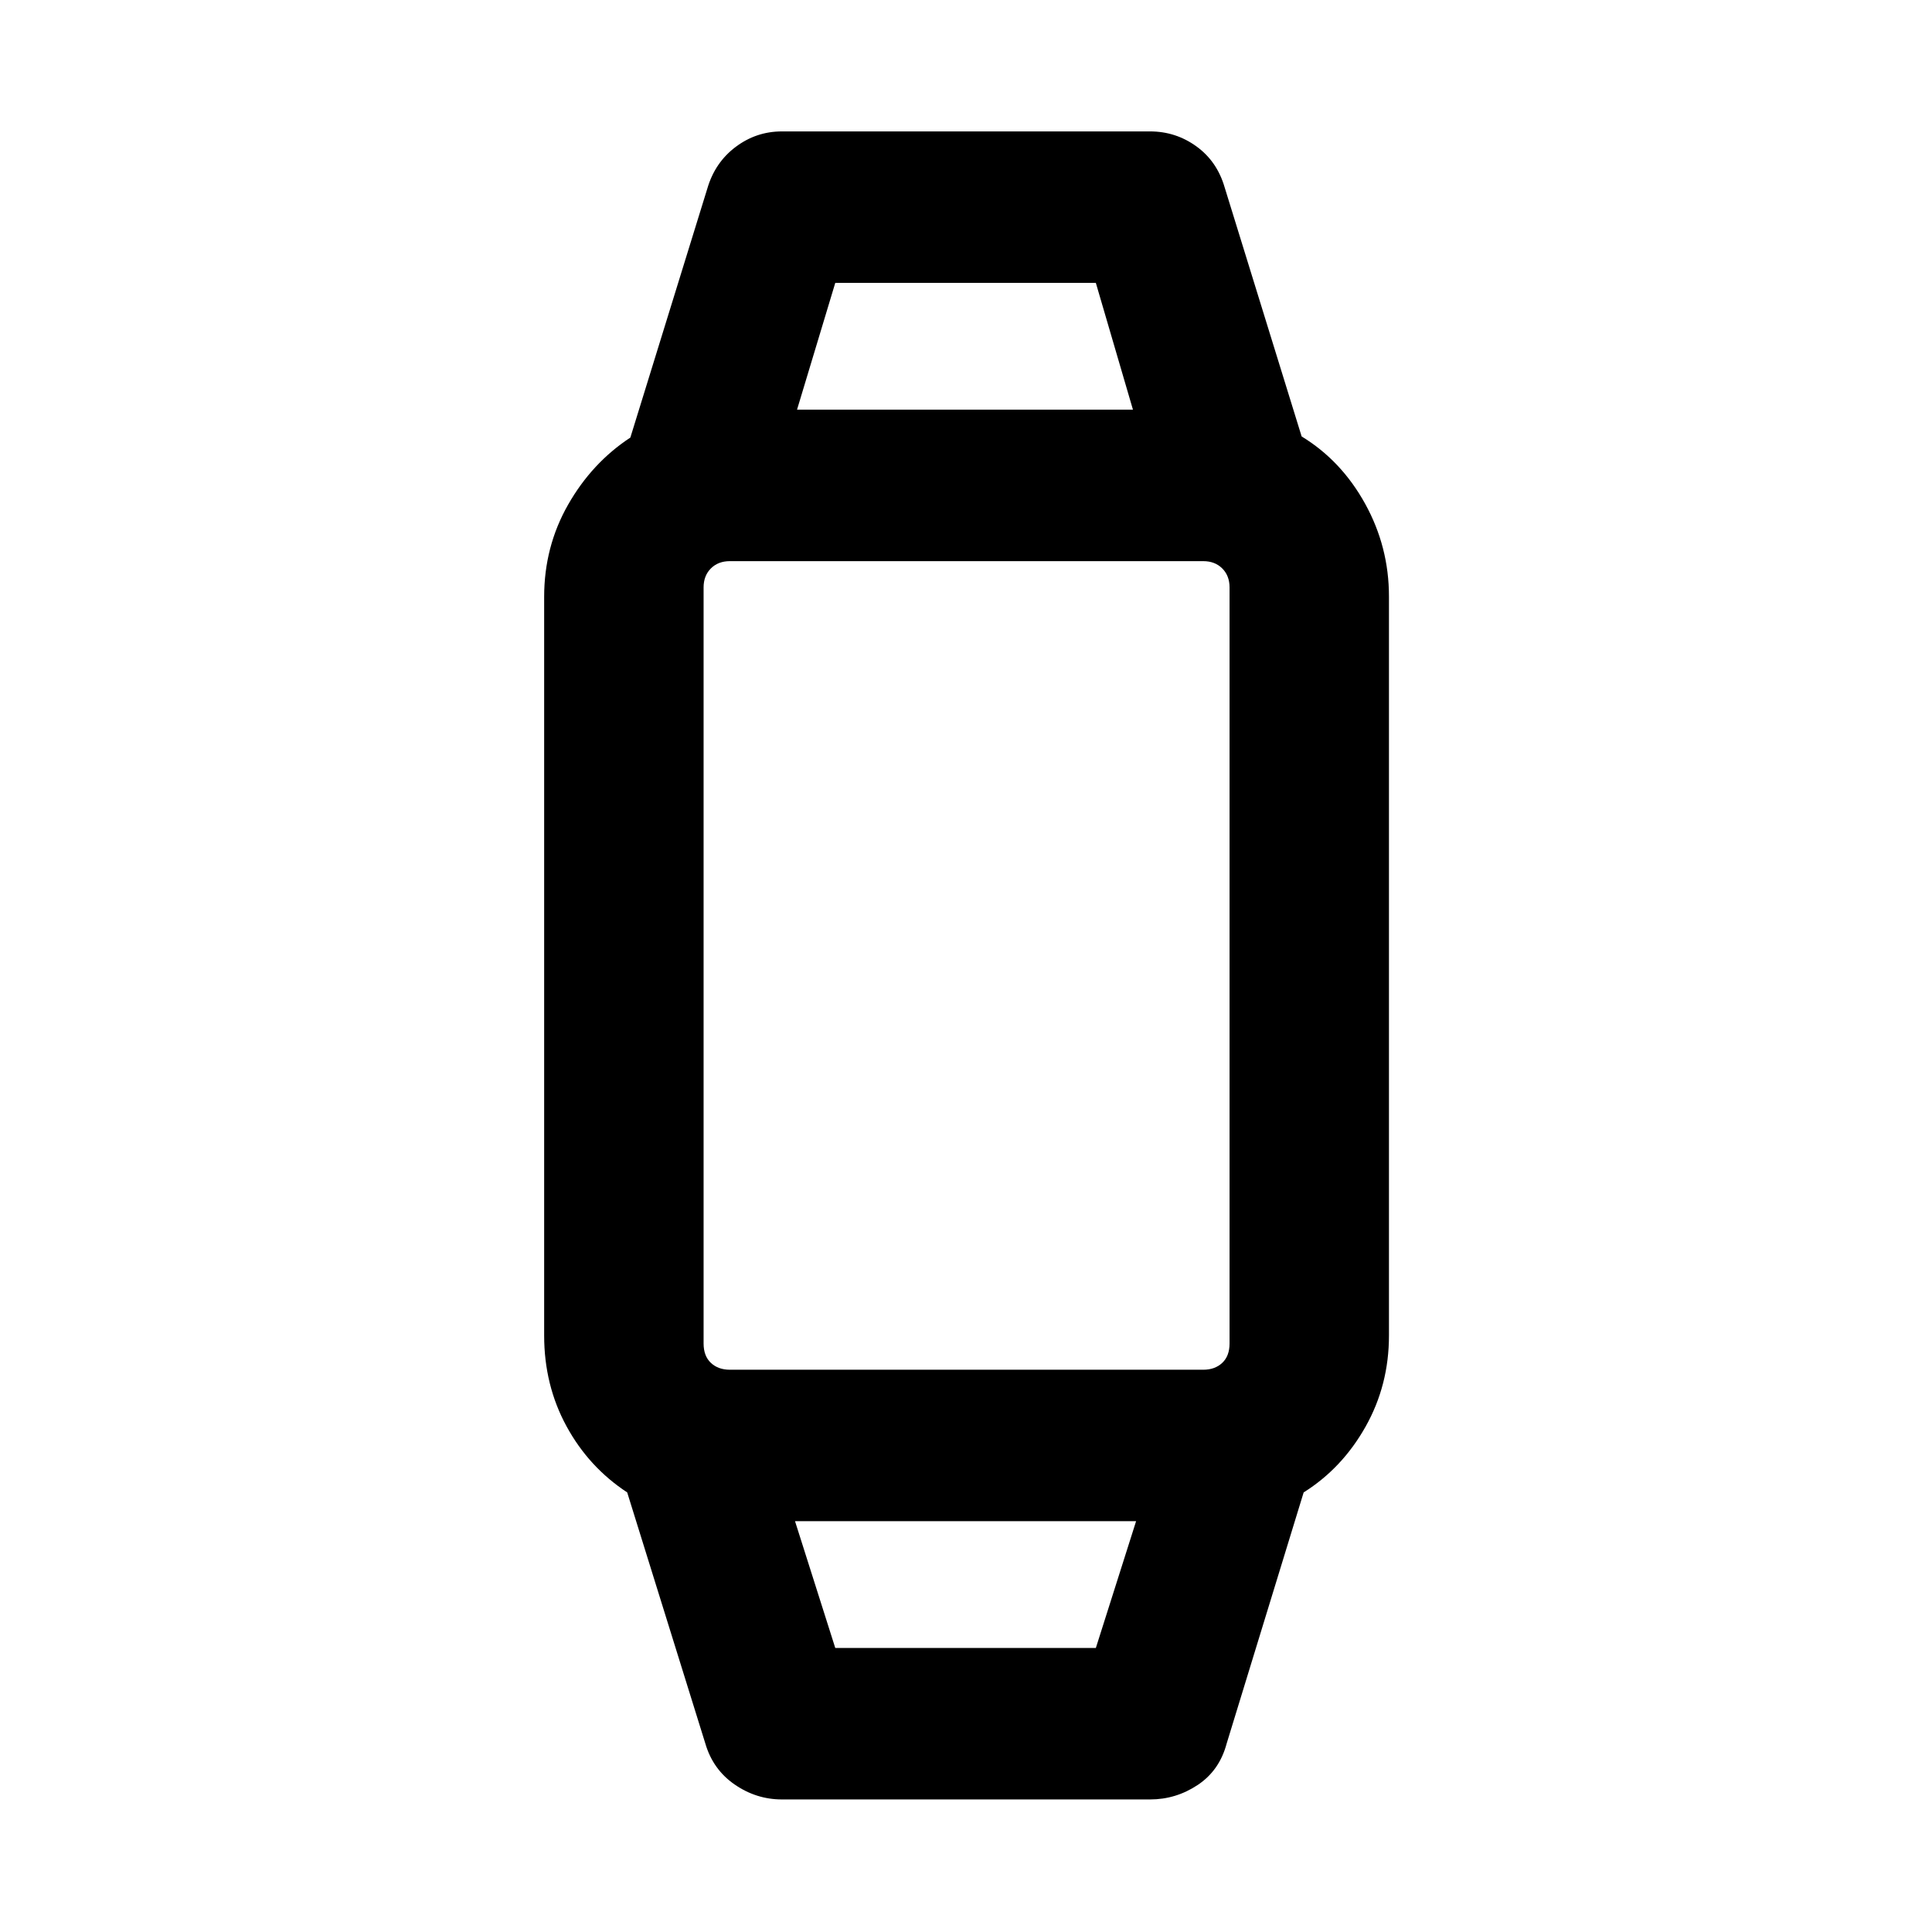 <svg xmlns="http://www.w3.org/2000/svg" height="48" viewBox="0 -960 960 960" width="48"><path d="M388.52-65.87q-12.74 0-23.5-7.44-10.76-7.43-14.54-20.34l-38.83-124.78q-19.13-12.57-30.19-32.94-11.07-20.36-11.07-45.02v-367.06q0-24.85 11.85-45.7t30.98-33.42l38.26-123.78q3.78-12.91 14.04-20.63 10.26-7.72 23-7.72h182.96q12.71 0 22.99 7.42 10.28 7.42 14.05 20.37l38.26 123.78q19.7 12 31.55 33.44 11.84 21.44 11.84 46.08v367.22q0 24.64-11.63 45.3-11.63 20.66-30.76 32.66L609.52-93.65q-3.56 13.39-14.39 20.59-10.83 7.19-23.65 7.19H388.52Zm26.52-75.26h129.48l20-63H395.04l20 63Zm-52.39-138.26h235.26q5.8 0 9.42-3.41 3.63-3.42 3.63-9.63v-375.7q0-5.79-3.63-9.42-3.62-3.62-9.42-3.62H362.65q-5.79 0-9.42 3.62-3.62 3.63-3.62 9.42v375.7q0 6.21 3.62 9.63 3.63 3.41 9.42 3.41Zm33.39-477.04h166.92l-18.44-63H415.04l-19 63Zm83.53 552.3Zm0-552.3Z"/></svg>